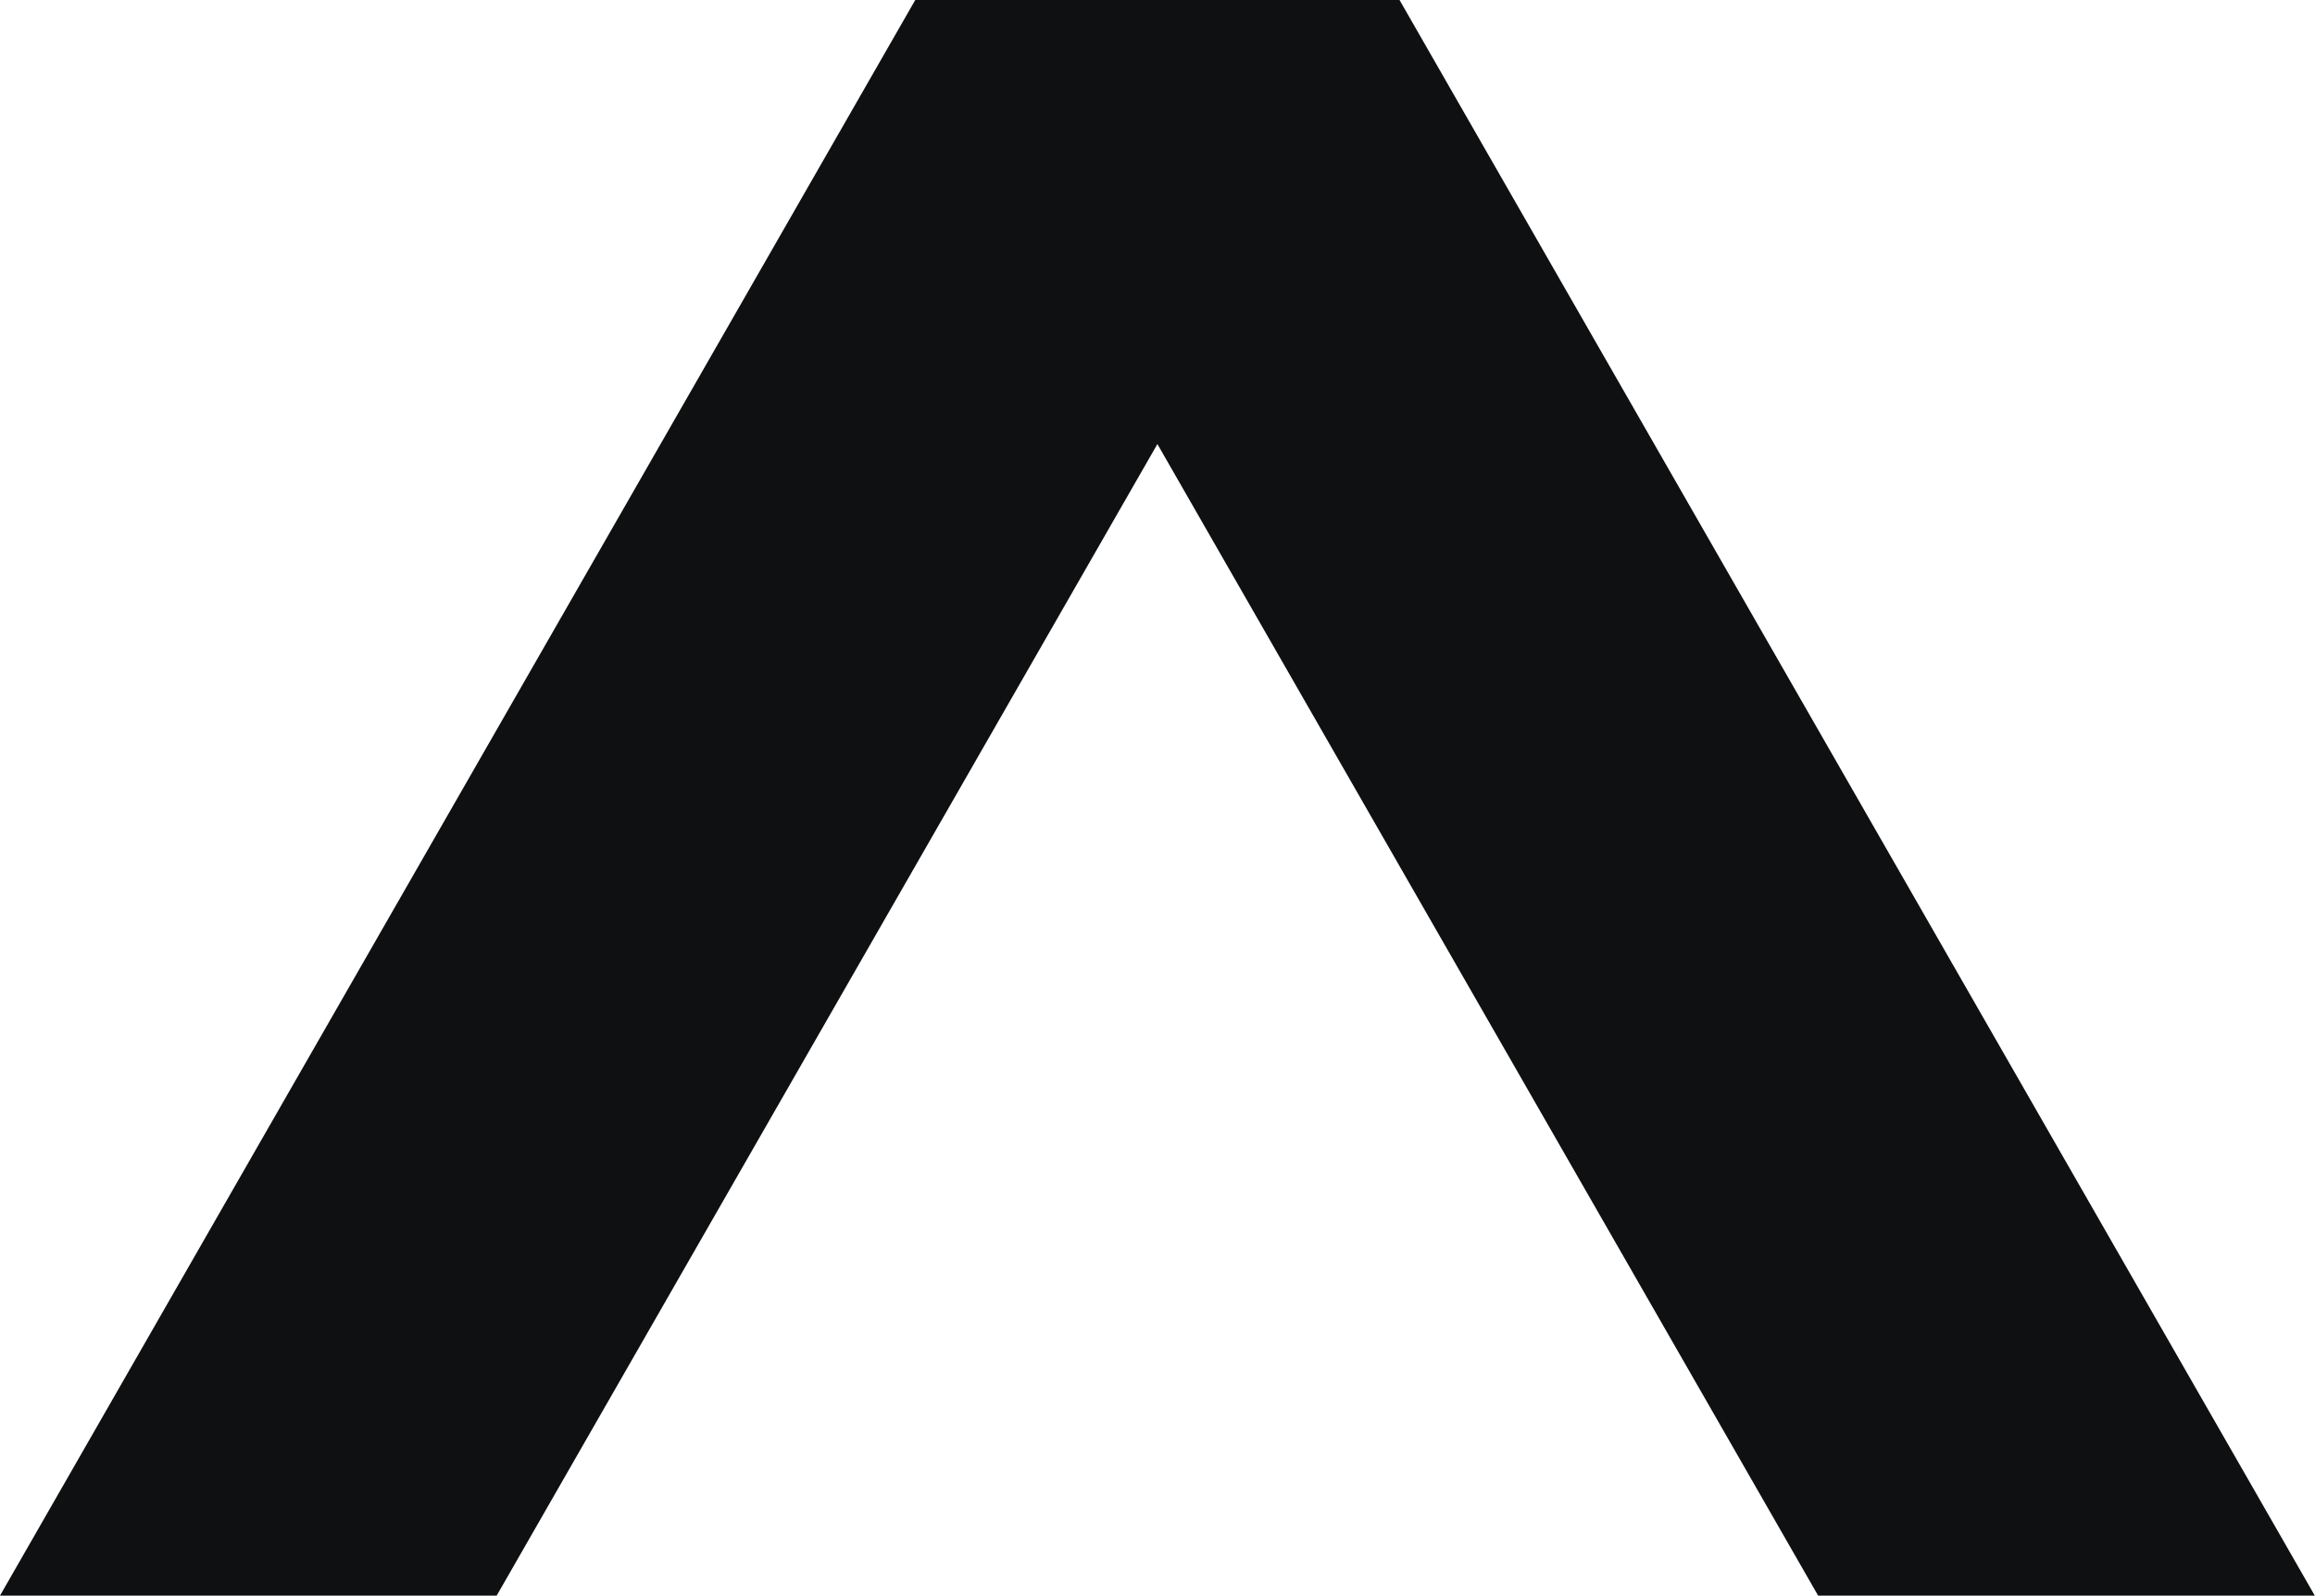 <svg version="1.2" baseProfile="tiny-ps" xmlns="http://www.w3.org/2000/svg" viewBox="0 0 1552 1070" width="1552" height="1070">
	<title>logo-desktop-size-dark-svg copy-svg</title>
	<style>
		tspan { white-space:pre }
		.shp0 { fill: #0f1011 } 
	</style>
	<path id="Layer" fill-rule="evenodd" class="shp0" d="M0 1070L613.6 0L938.26 0L1551.86 1070L1218.88 1070L775.93 297.78L332.98 1070L0 1070Z" />
</svg>